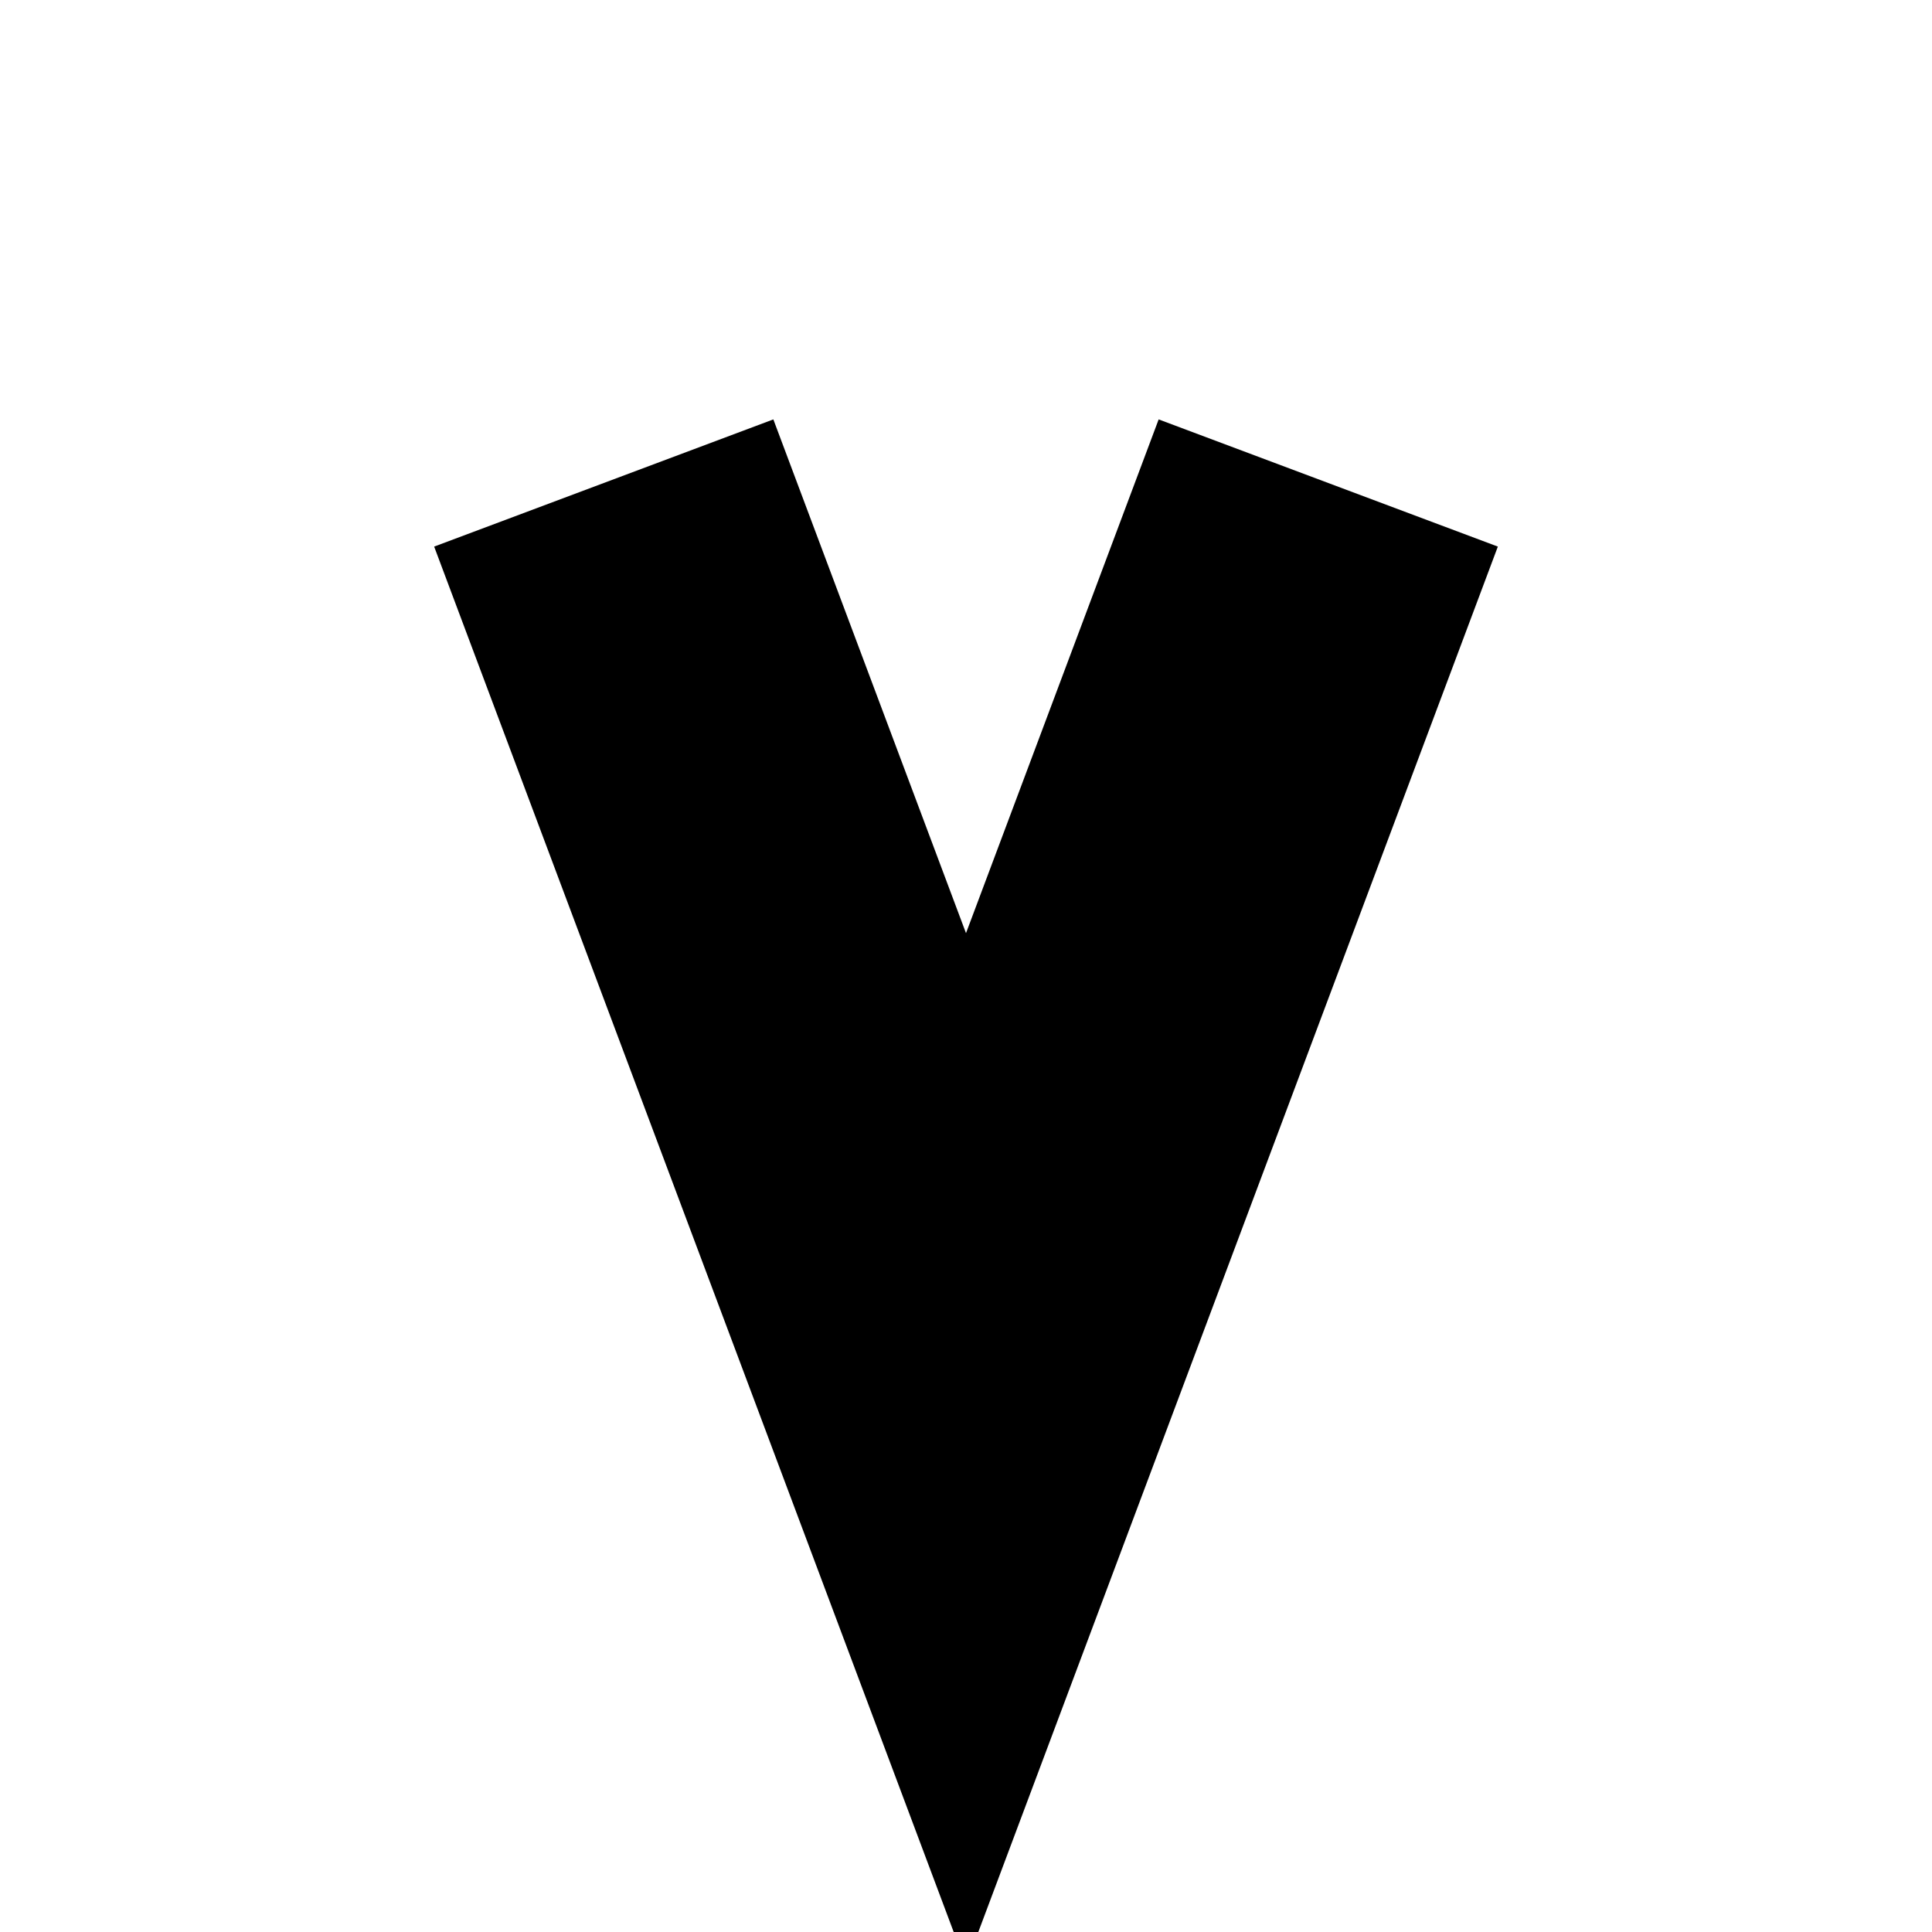 <?xml version="1.0" encoding="UTF-8"?>
<svg width="32" height="32" viewBox="0 0 32 32" version="1.1" xmlns="http://www.w3.org/2000/svg">
    <path d="M10 8 L16 24 L22 8" stroke="black" stroke-width="6" fill="none"/>
</svg> 